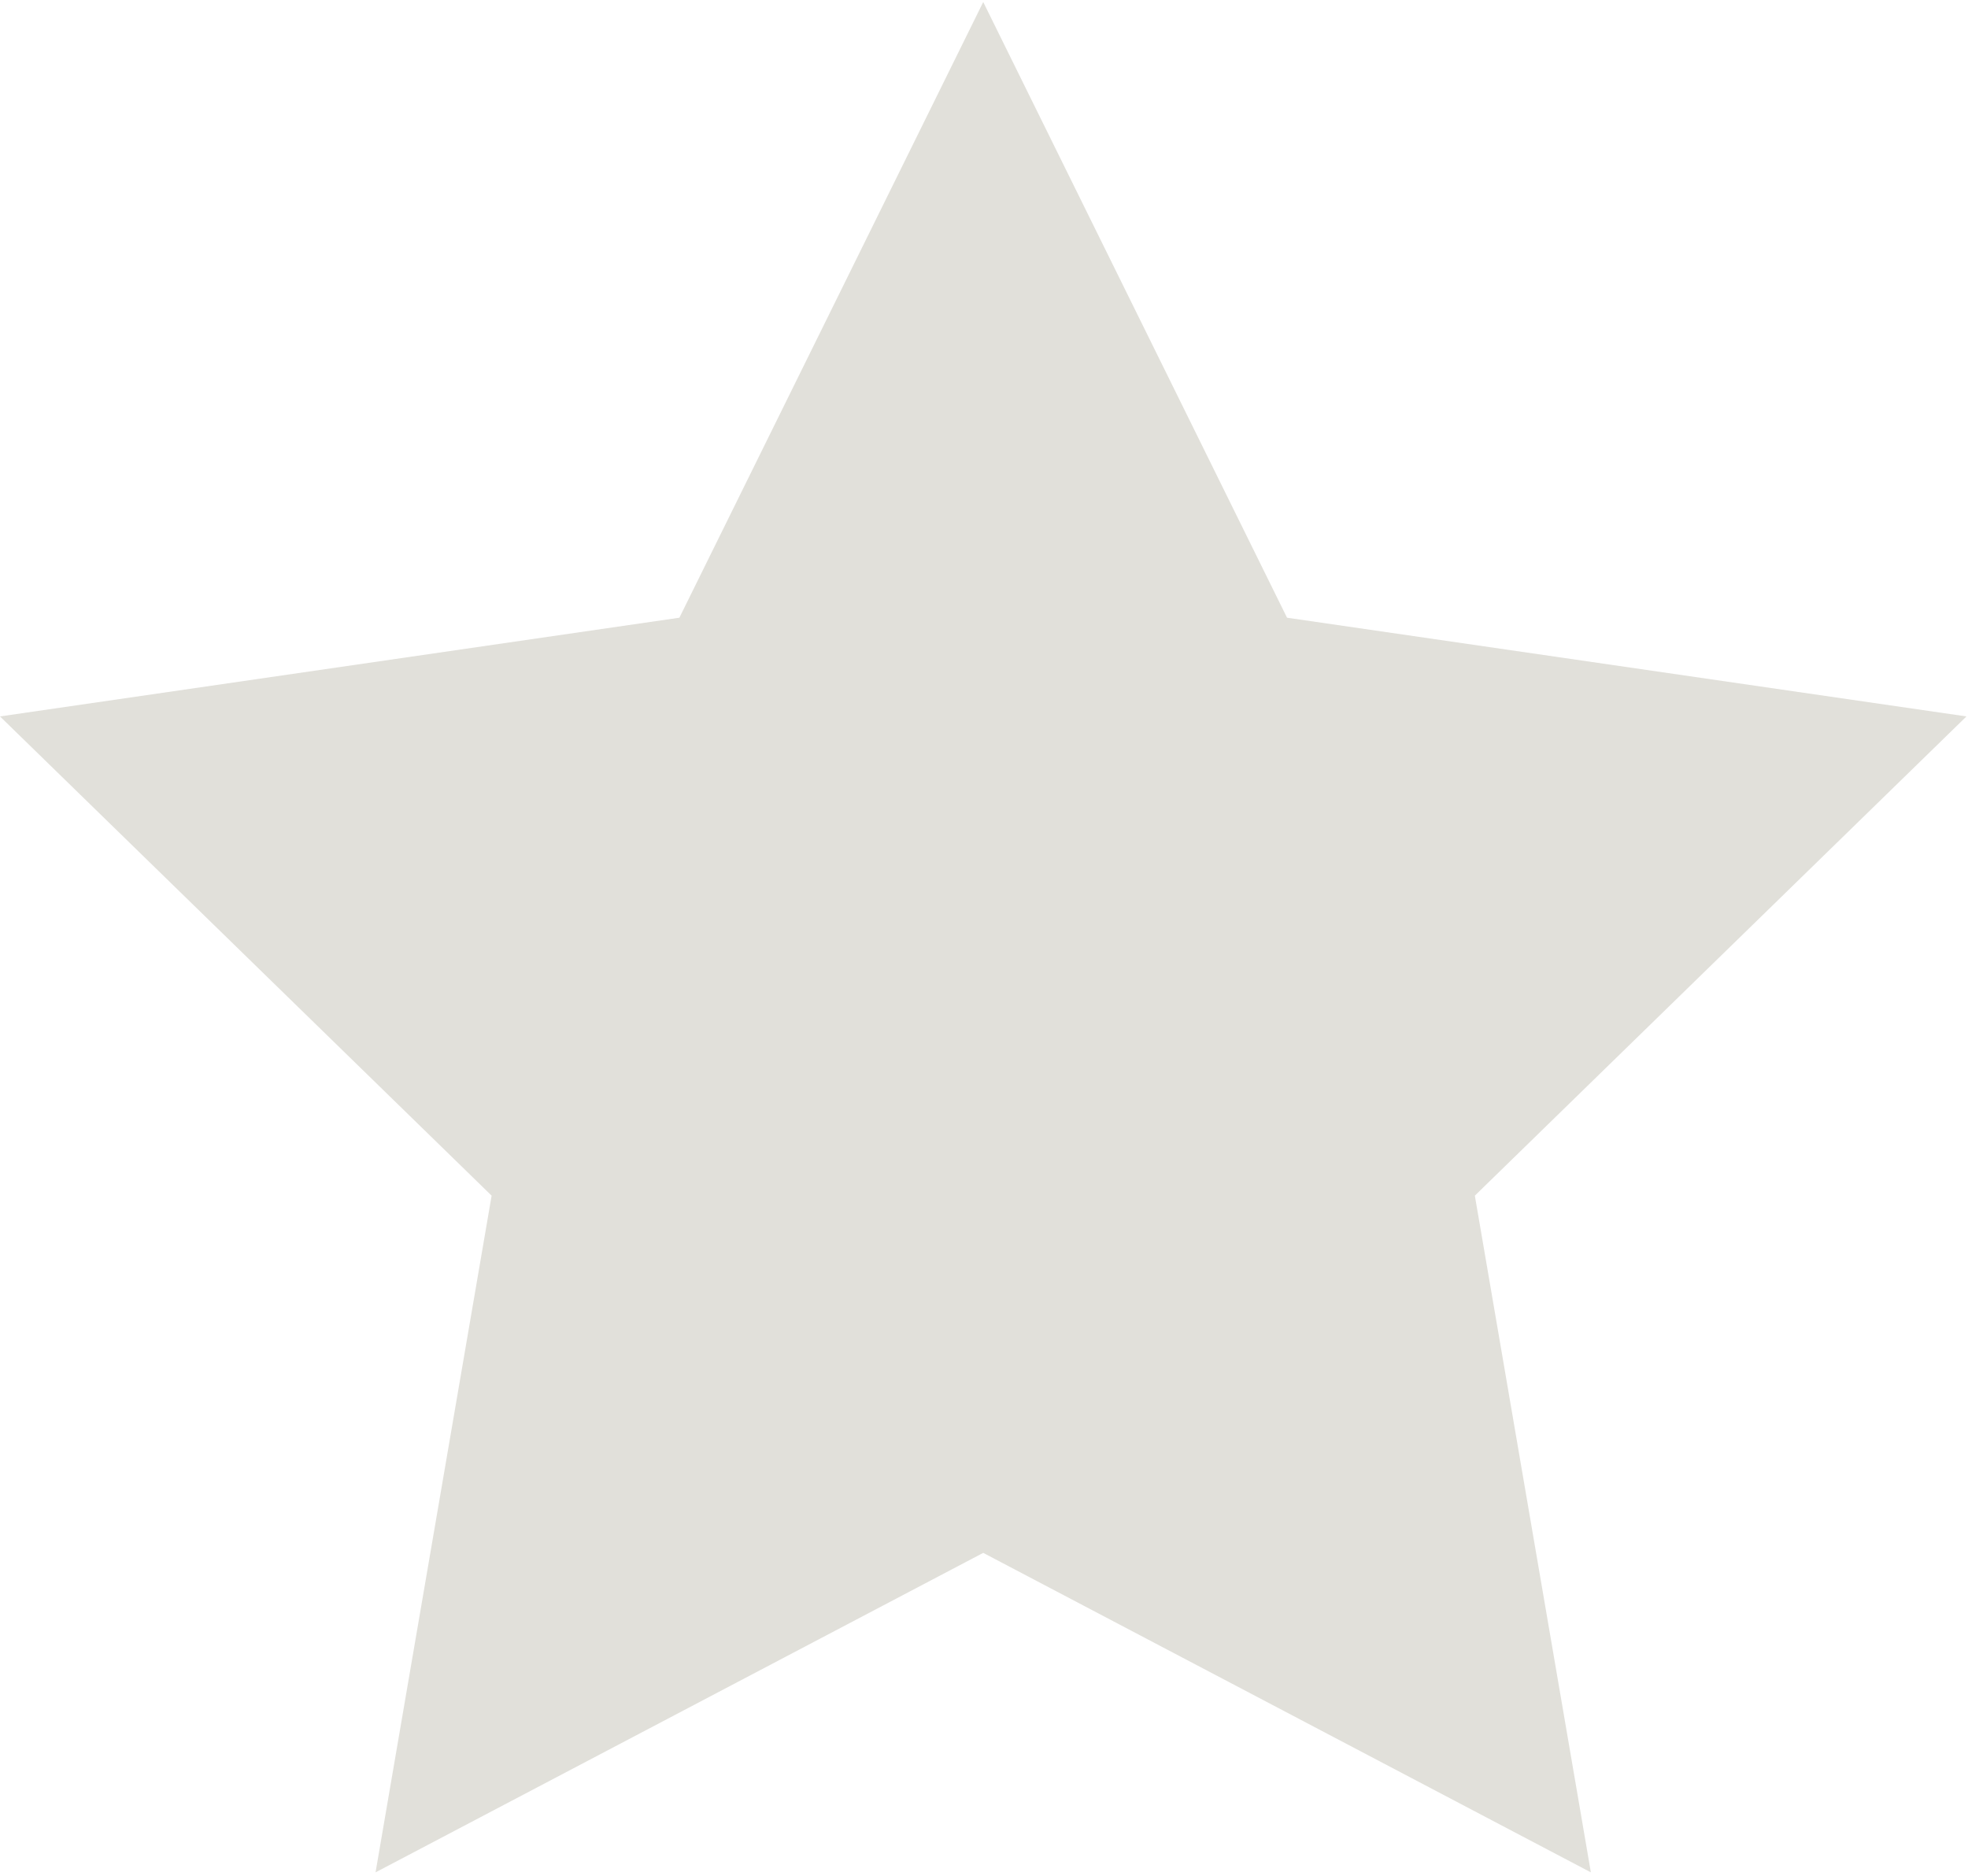 <svg width="427" height="407" viewBox="0 0 427 407" fill="none" xmlns="http://www.w3.org/2000/svg">
<path d="M213.333 0.441L279.249 134.017L426.667 155.436L320 259.41L345.173 406.226L213.333 336.91L81.485 406.226L106.667 259.41L0 155.436L147.409 134.017L213.333 0.441Z" fill="#E1E0DA"/>
</svg>
